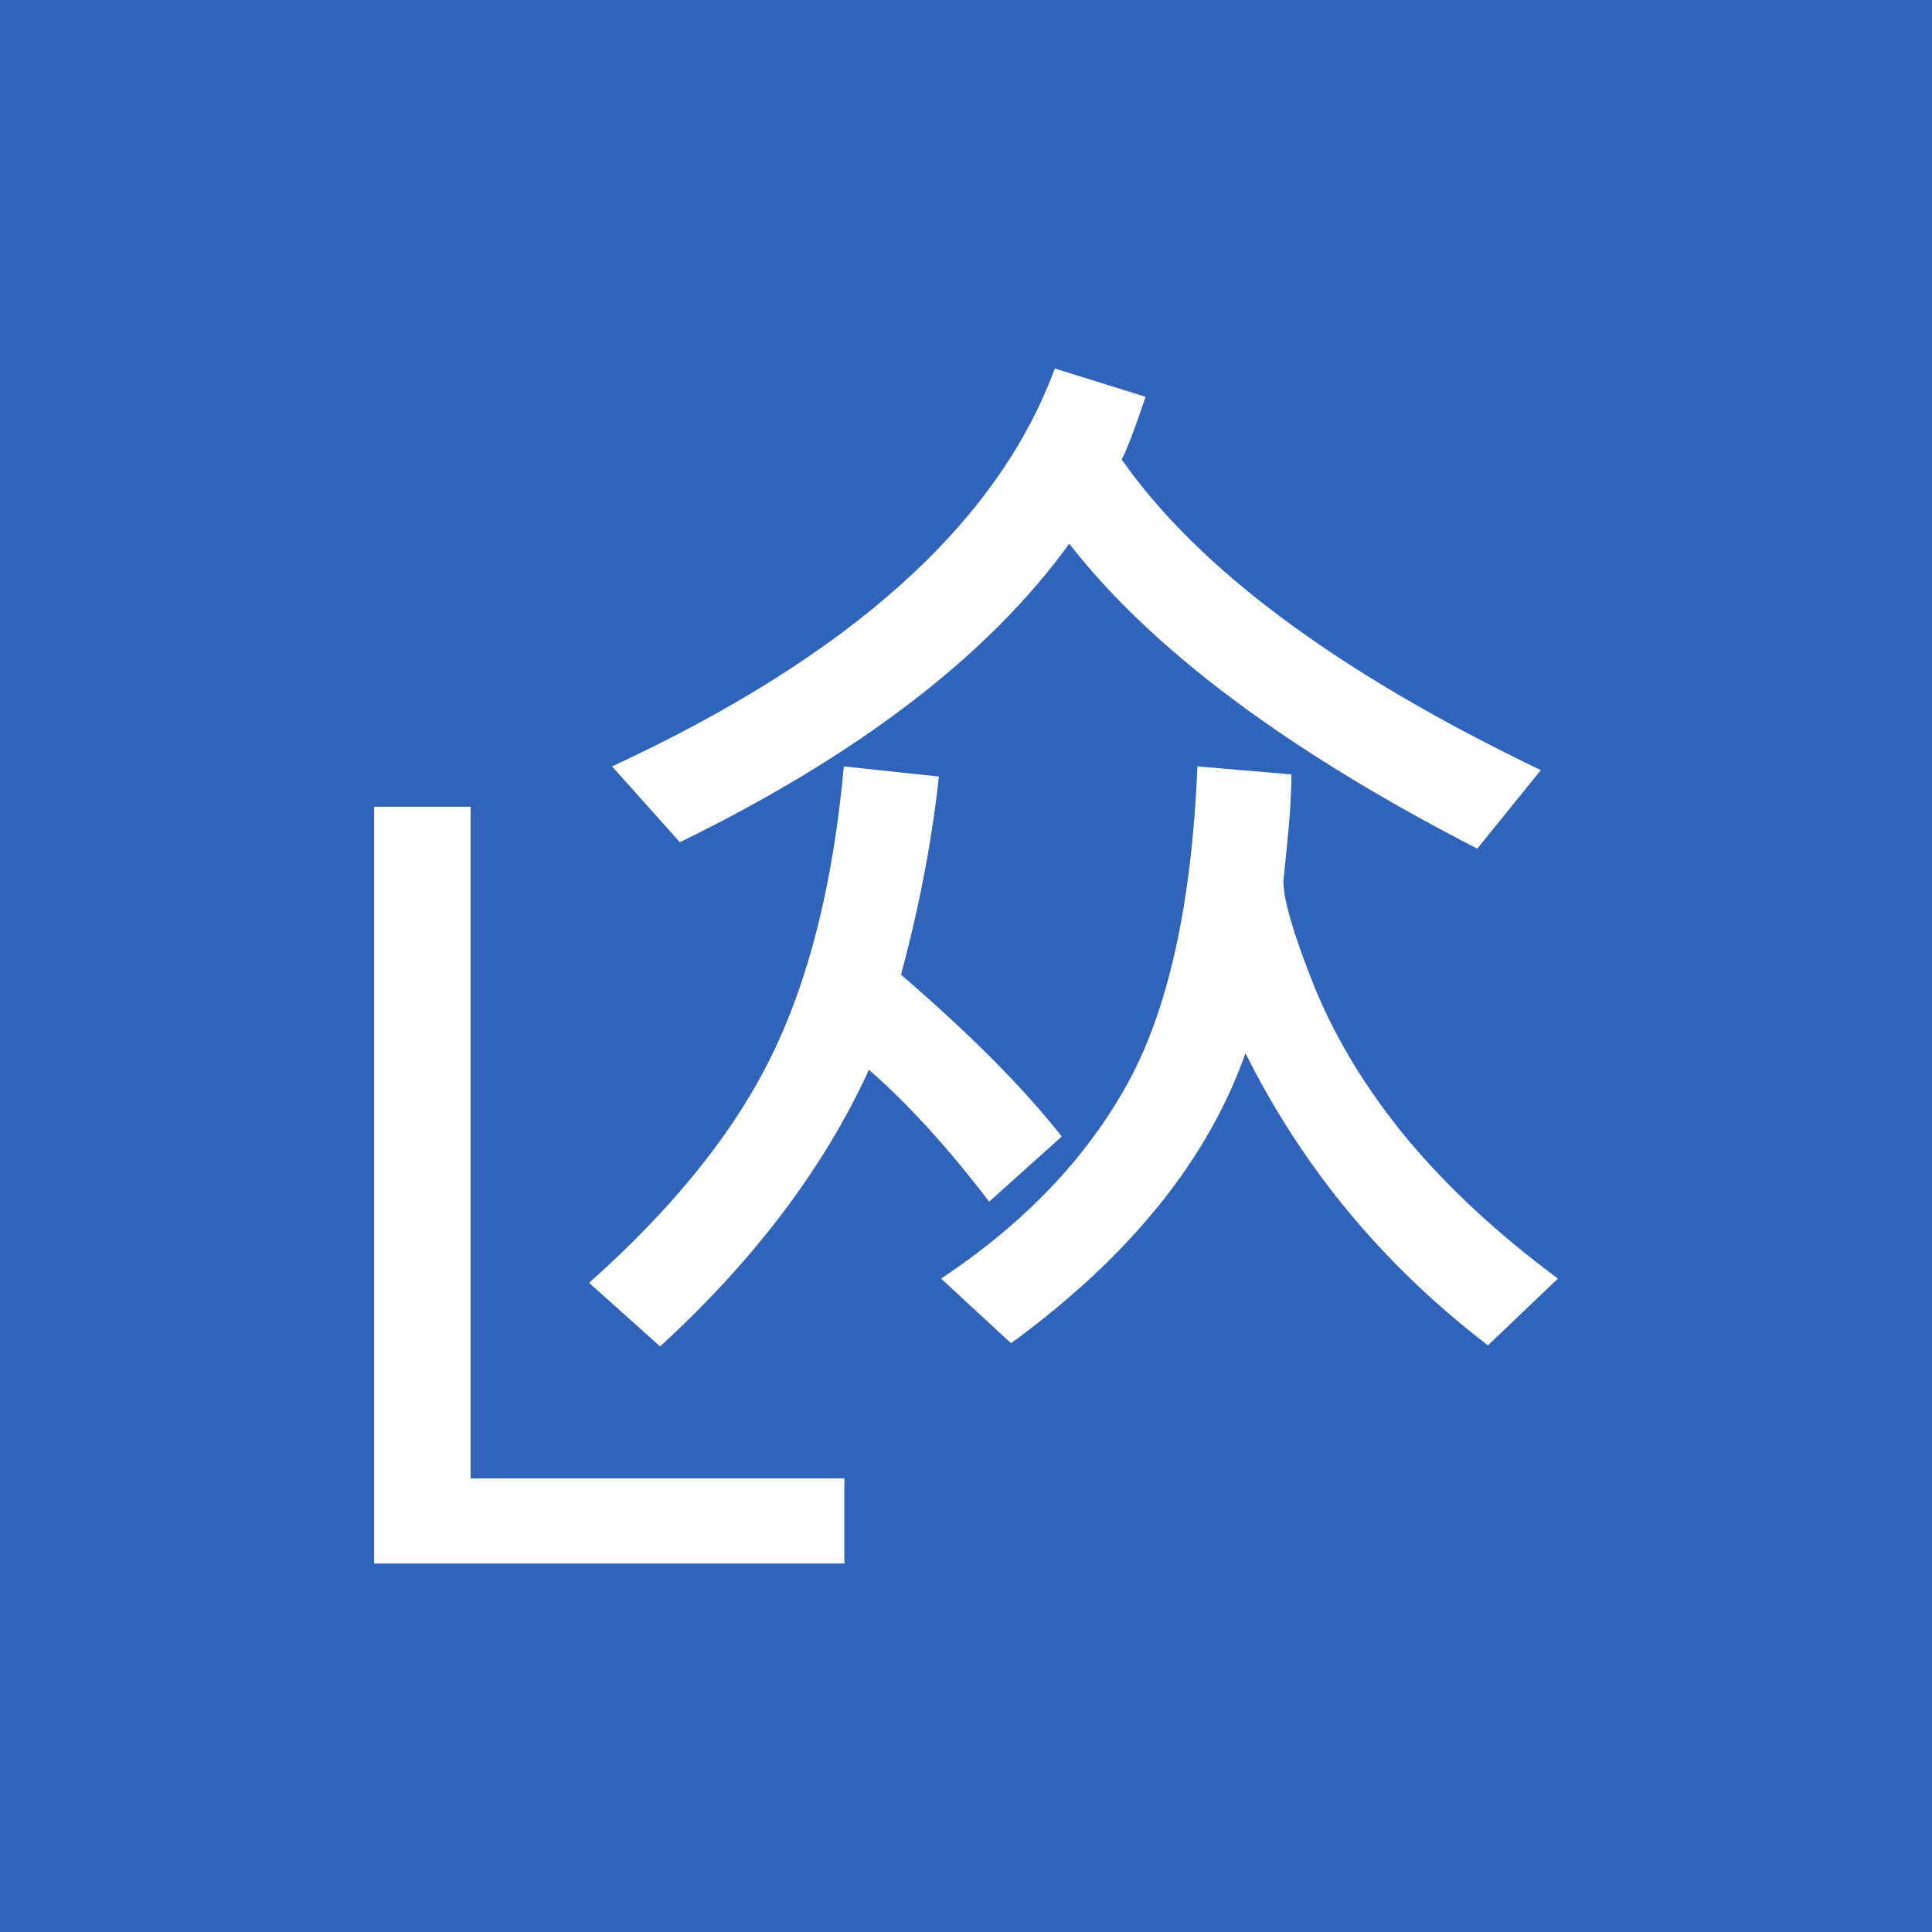 <svg width="256" height="256" viewBox="0 0 256 256" fill="none" xmlns="http://www.w3.org/2000/svg">
<rect width="256" height="256" fill="#3063BA"/>
<g clip-path="url(#clip0_1348_8791)">
<path d="M204.169 102.046L195.748 112.45C170.601 99.522 152.578 86.053 141.68 72.04C131.017 86.808 113.821 99.994 90.089 111.6L81.102 101.551C112.665 86.925 132.221 69.351 139.769 48.828L151.8 52.579C150.196 57.297 149.134 60.057 148.615 60.859C158.806 75.437 177.324 89.166 204.169 102.046ZM206.434 169.419L197.163 178.265C183.339 167.697 172.63 154.793 165.034 139.554C160.033 153.708 149.677 166.517 133.966 177.982L124.695 169.419C135.641 162.153 143.85 153.59 149.323 143.729C154.796 133.869 157.91 119.81 158.665 101.551L171.12 102.613C171.12 105.066 170.931 108.133 170.554 111.813L170.058 116.766C170.058 119.267 171.45 123.985 174.234 130.92C177.065 137.808 181.169 144.508 186.548 151.019C191.973 157.482 198.602 163.616 206.434 169.419ZM140.689 150.594L131.065 159.228C125.639 152.104 120.331 146.277 115.142 141.748C109.197 154.722 99.973 166.942 87.471 178.406L78.059 169.985C89.287 159.983 97.355 149.934 102.262 139.837C107.215 129.741 110.4 116.979 111.815 101.551L124.412 102.896C123.469 111.482 121.794 120.234 119.388 129.151C128.541 137.03 135.641 144.178 140.689 150.594Z" fill="white"/>
<path d="M111.882 207.177V195.897H62.363V106.9H49.57V207.177H111.882Z" fill="white"/>
</g>
<defs>
<clipPath id="clip0_1348_8791">
<rect width="156.863" height="158.349" fill="white" transform="translate(49.57 48.826)"/>
</clipPath>
</defs>
</svg>
